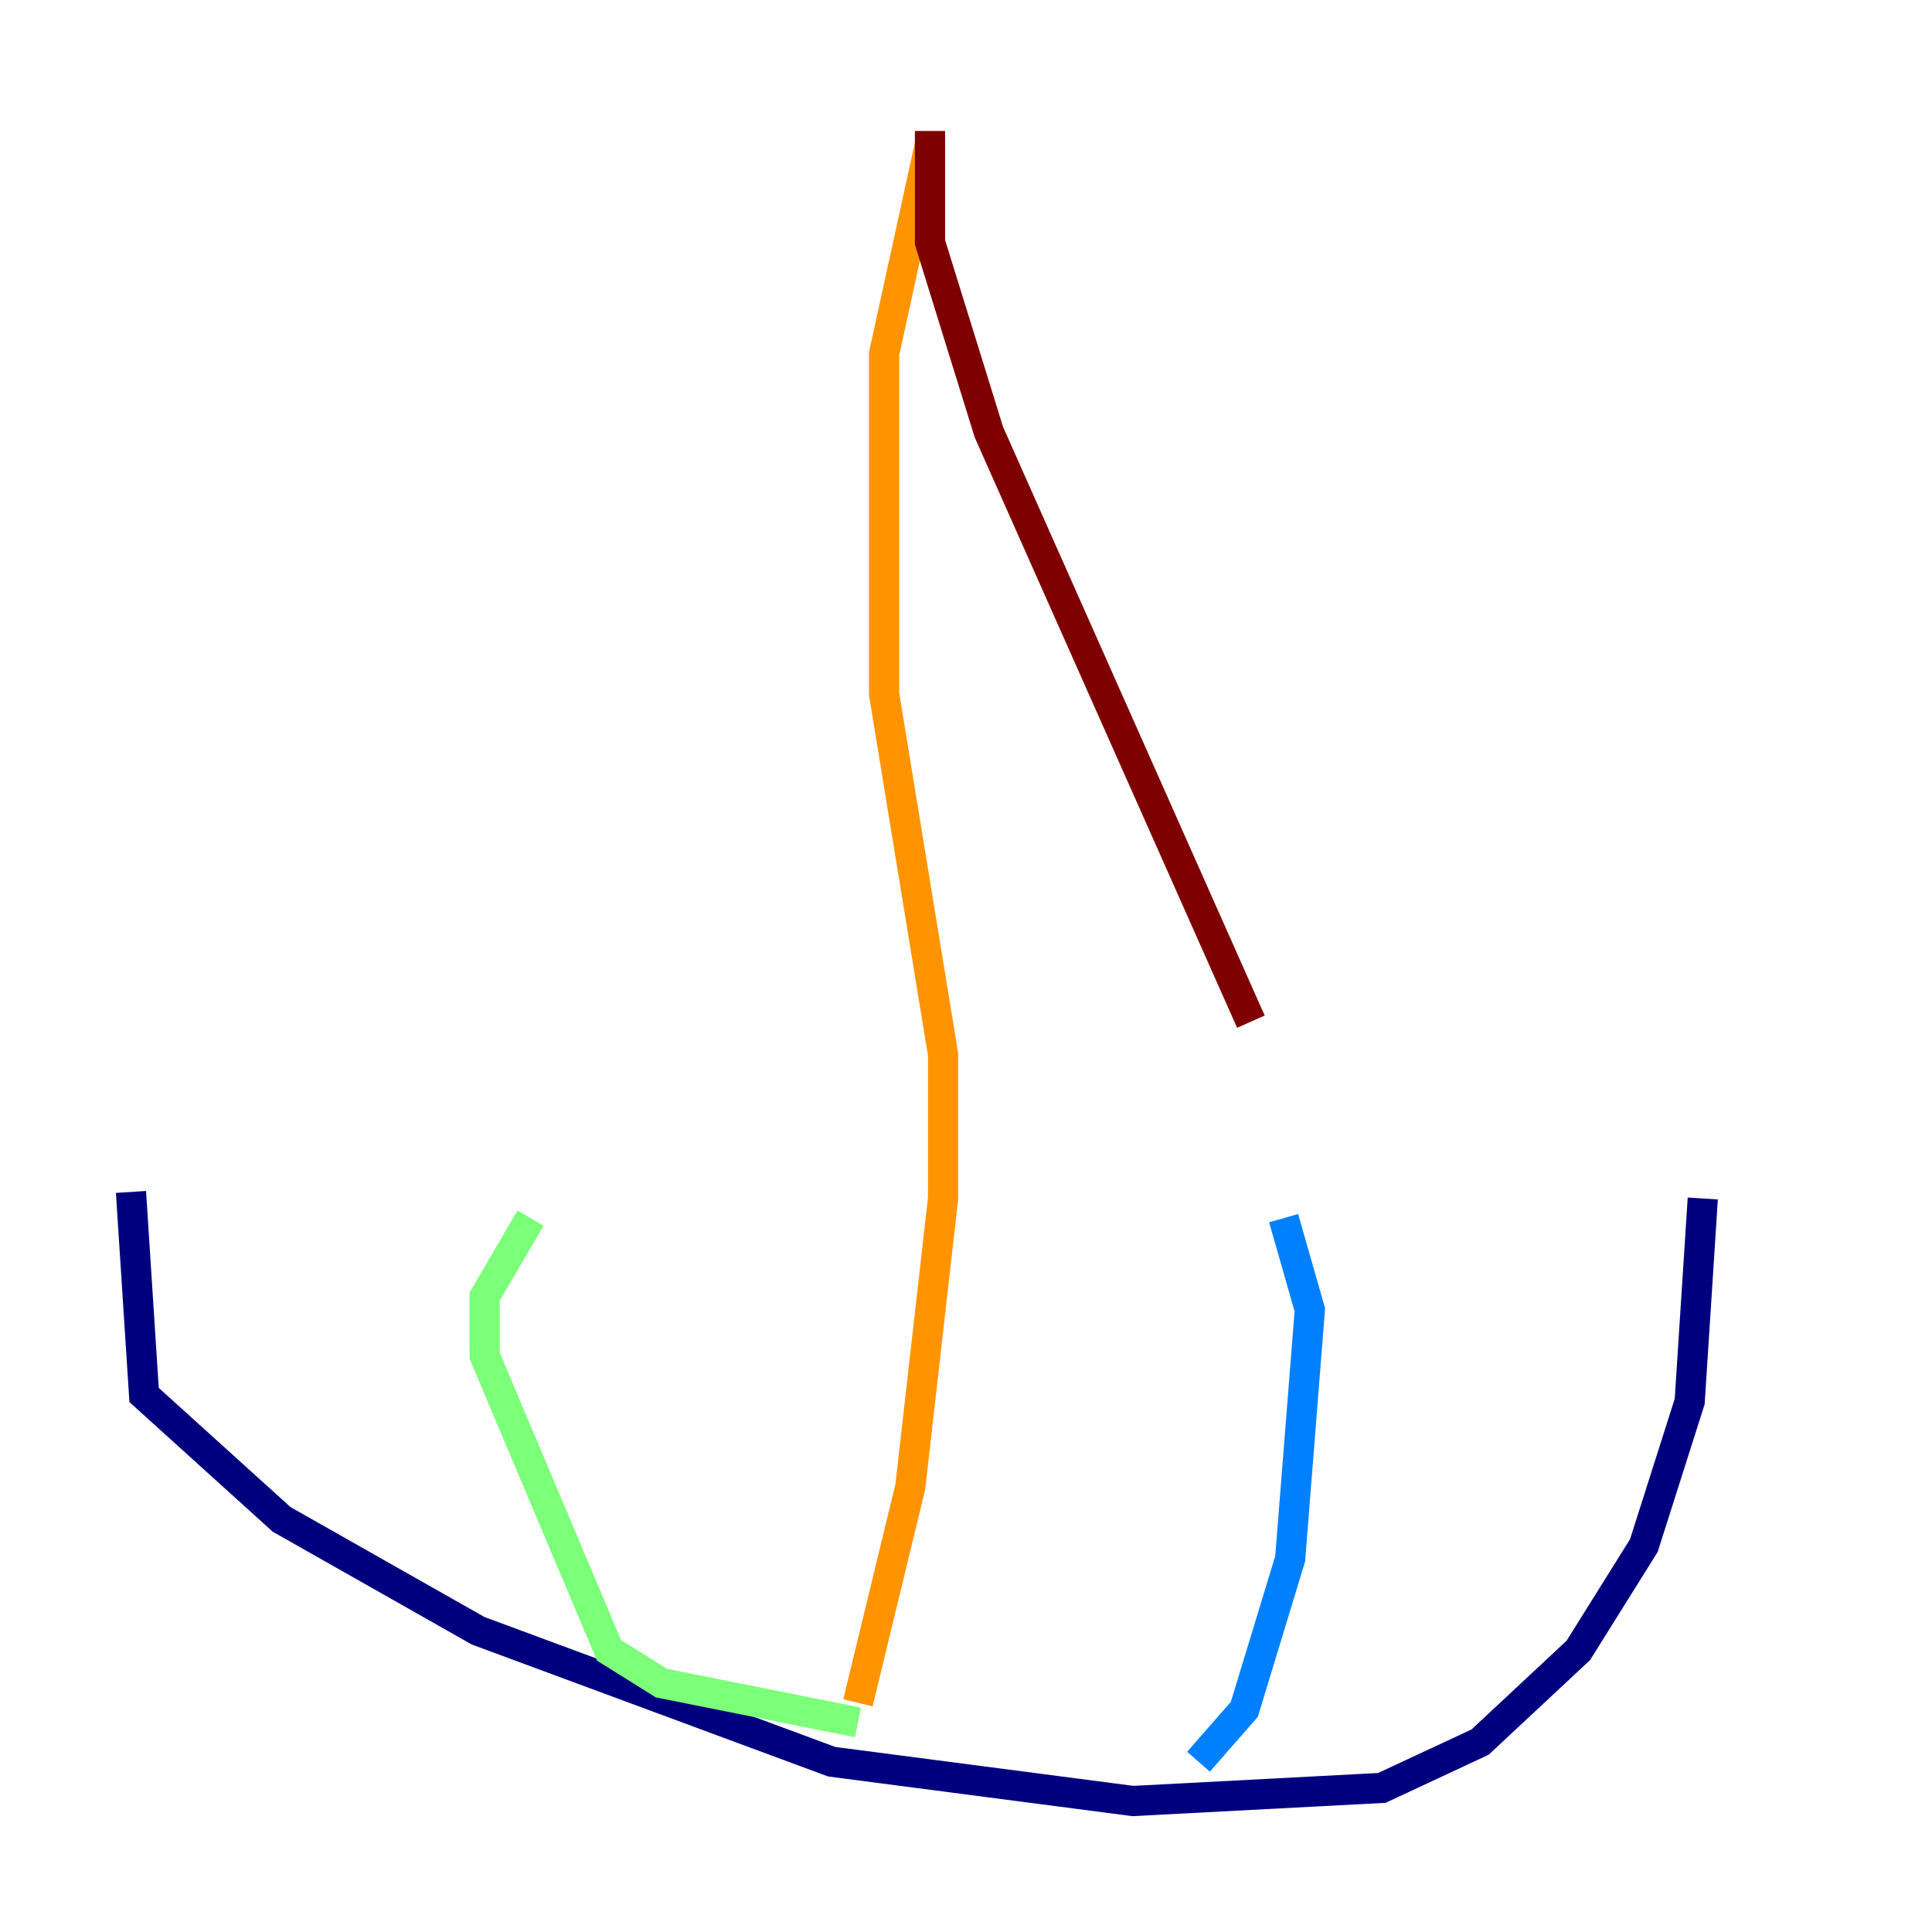 <?xml version="1.0" encoding="utf-8" ?>
<svg baseProfile="tiny" height="128" version="1.2" viewBox="0,0,128,128" width="128" xmlns="http://www.w3.org/2000/svg" xmlns:ev="http://www.w3.org/2001/xml-events" xmlns:xlink="http://www.w3.org/1999/xlink"><defs /><polyline fill="none" points="8.678,78.969 9.546,92.42 18.658,100.664 31.675,108.041 55.105,116.719 75.064,119.322 91.552,118.454 98.061,115.417 104.57,109.342 108.909,102.4 111.946,92.854 112.814,79.403" stroke="#00007f" stroke-width="2" /><polyline fill="none" points="79.403,116.719 82.441,113.248 85.478,103.268 86.78,86.78 85.044,80.705" stroke="#0080ff" stroke-width="2" /><polyline fill="none" points="56.841,114.115 43.824,111.512 40.352,109.342 32.108,89.817 32.108,85.912 35.146,80.705" stroke="#7cff79" stroke-width="2" /><polyline fill="none" points="56.841,112.814 60.312,98.495 62.481,79.403 62.481,69.858 58.576,45.993 58.576,23.43 61.614,9.546" stroke="#ff9400" stroke-width="2" /><polyline fill="none" points="61.614,8.678 61.614,16.054 65.519,28.637 82.875,67.688" stroke="#7f0000" stroke-width="2" /></svg>